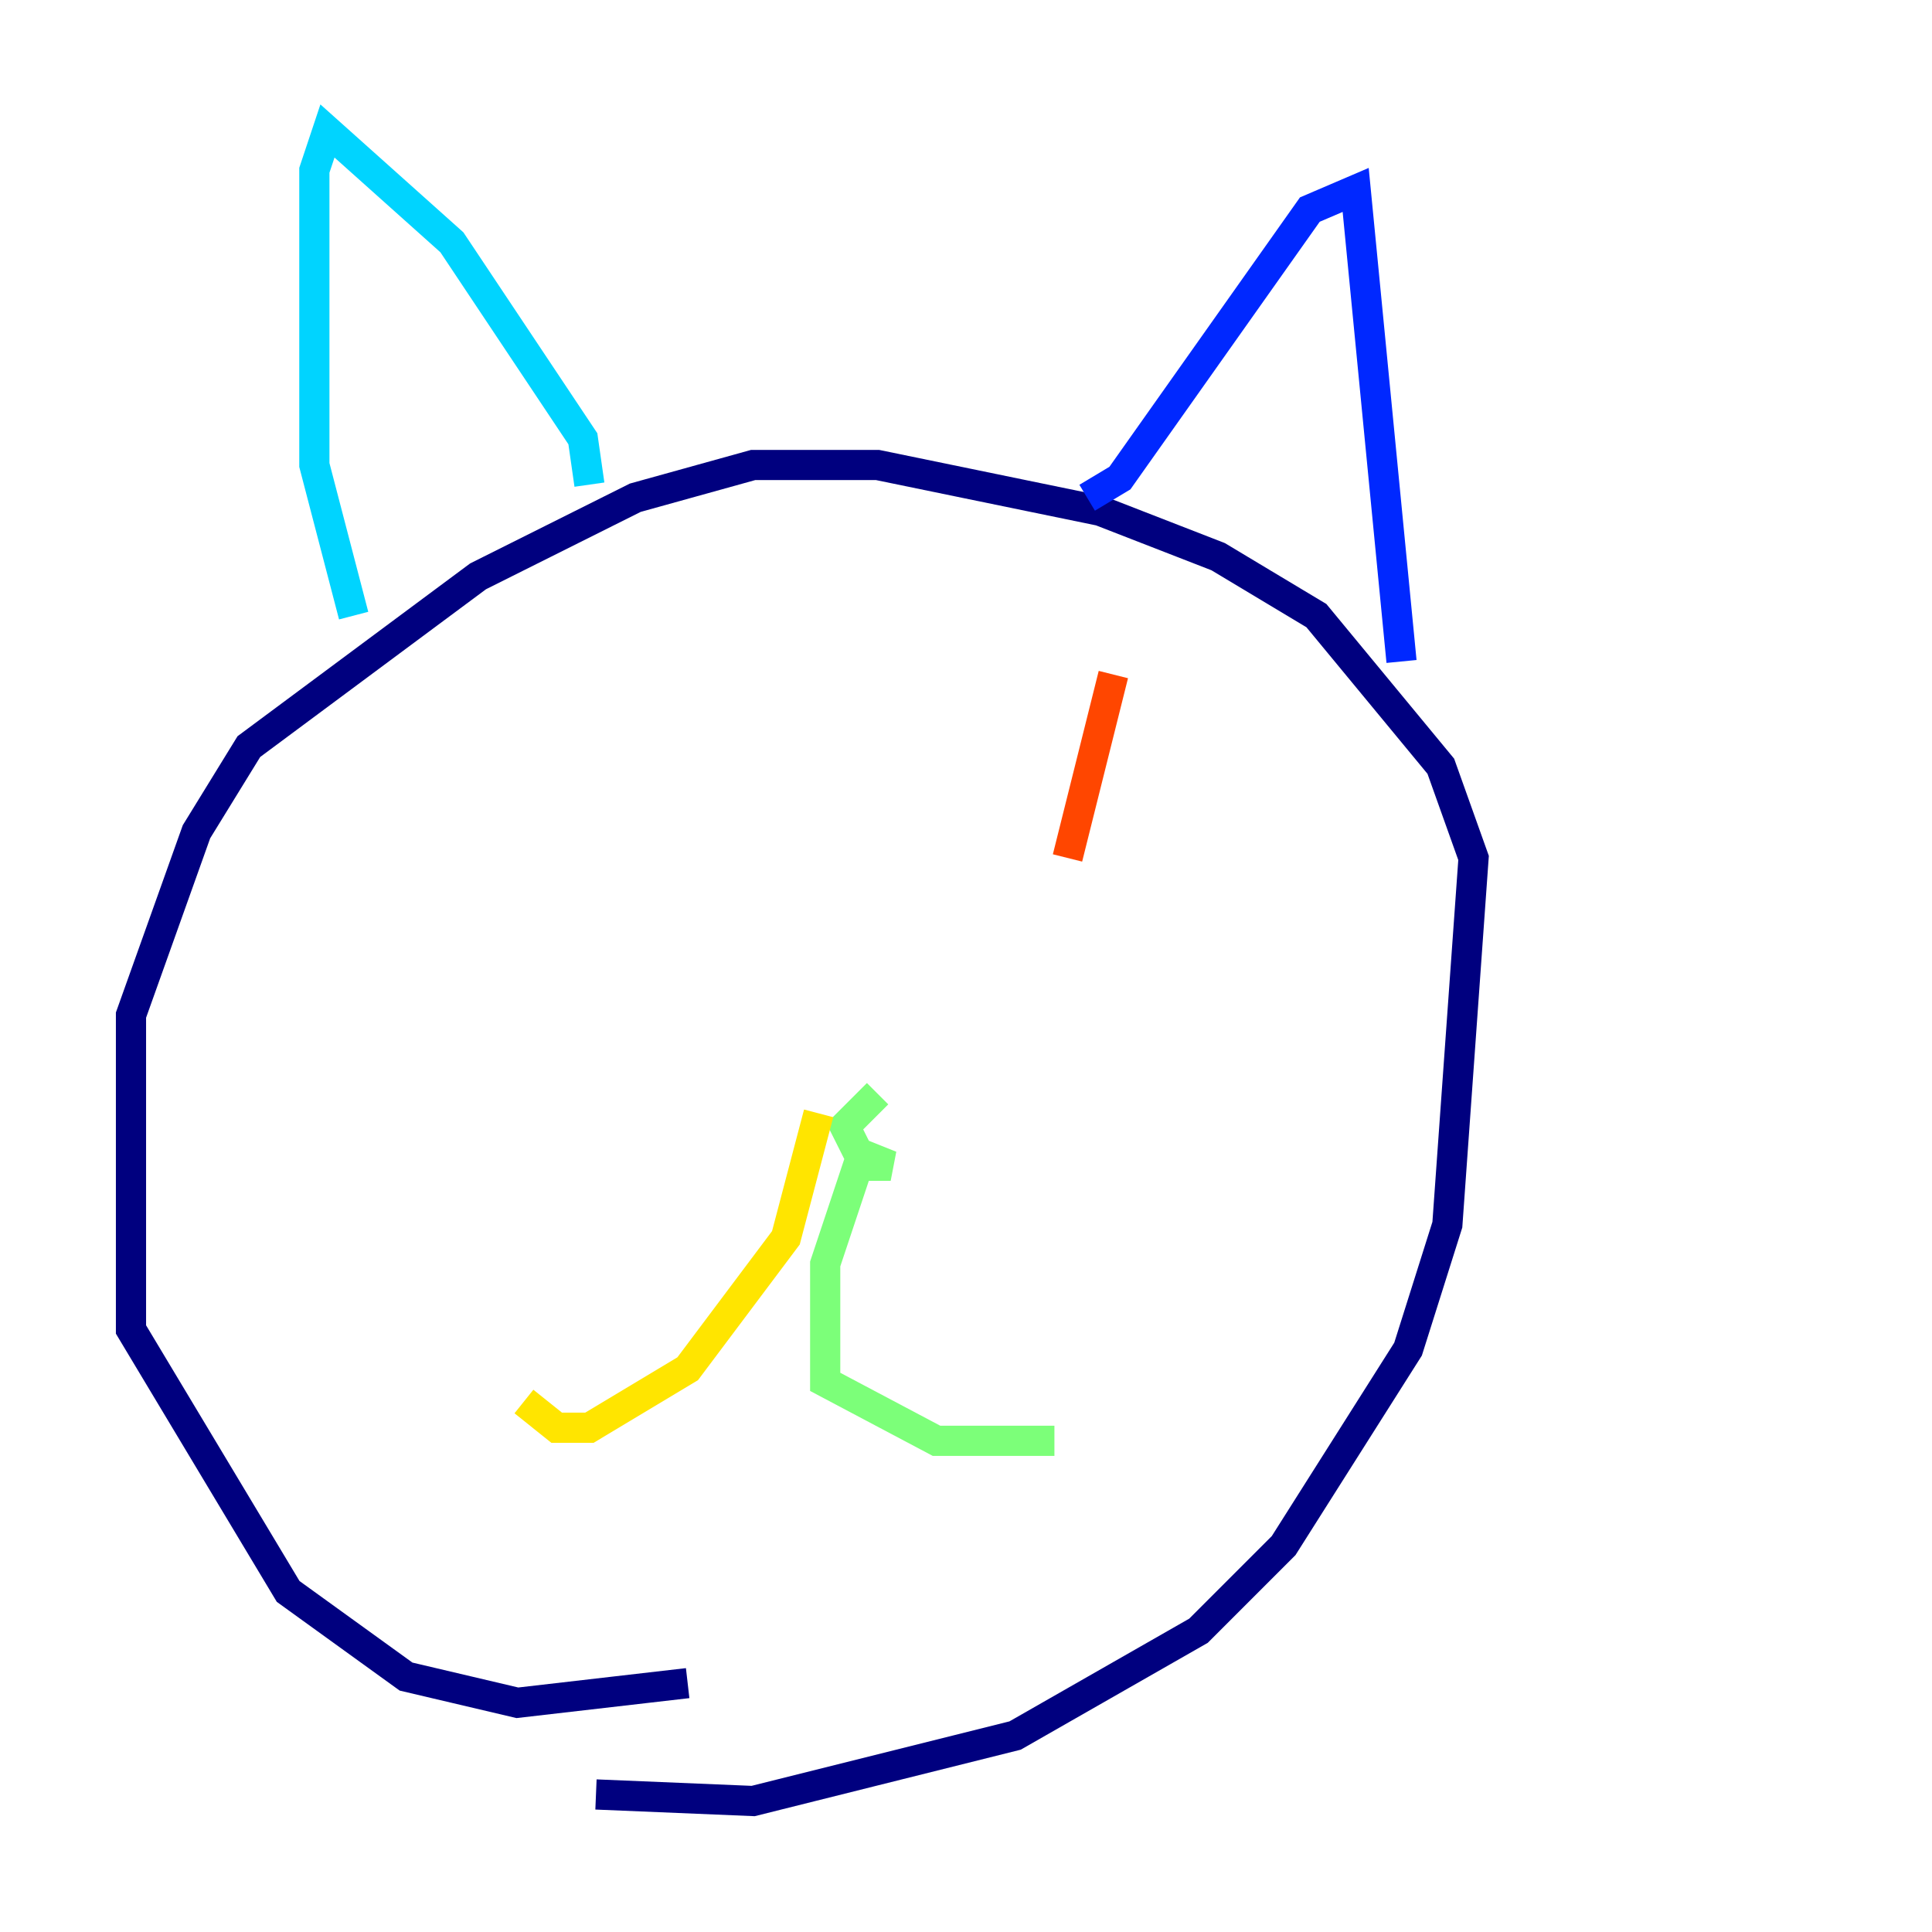 <?xml version="1.0" encoding="utf-8" ?>
<svg baseProfile="tiny" height="128" version="1.2" viewBox="0,0,128,128" width="128" xmlns="http://www.w3.org/2000/svg" xmlns:ev="http://www.w3.org/2001/xml-events" xmlns:xlink="http://www.w3.org/1999/xlink"><defs /><polyline fill="none" points="39.485,118.888 49.898,119.322 67.254,114.983 79.403,108.041 85.044,102.4 93.288,89.383 95.891,81.139 97.627,56.841 95.458,50.766 87.214,40.786 80.705,36.881 72.895,33.844 58.142,30.807 49.898,30.807 42.088,32.976 31.675,38.183 16.488,49.464 13.017,55.105 8.678,67.254 8.678,88.081 19.091,105.437 26.902,111.078 34.278,112.814 45.559,111.512" stroke="#00007f" stroke-width="2" /><polyline fill="none" points="92.854,43.824 89.817,12.583 86.78,13.885 74.197,31.675 72.027,32.976" stroke="#0028ff" stroke-width="2" /><polyline fill="none" points="39.051,32.108 38.617,29.071 29.939,16.054 21.695,8.678 20.827,11.281 20.827,30.807 23.43,40.786" stroke="#00d4ff" stroke-width="2" /><polyline fill="none" points="58.142,72.461 55.973,74.63 56.841,76.366 59.01,77.234 56.841,77.234 54.671,83.742 54.671,91.552 62.047,95.458 69.858,95.458" stroke="#7cff79" stroke-width="2" /><polyline fill="none" points="54.237,73.763 52.068,82.007 45.559,90.685 39.051,94.59 36.881,94.59 34.712,92.854" stroke="#ffe500" stroke-width="2" /><polyline fill="none" points="73.763,44.691 70.725,56.841" stroke="#ff4600" stroke-width="2" /><polyline fill="none" points="52.936,46.427 52.936,46.427" stroke="#7f0000" stroke-width="2" /></svg>
